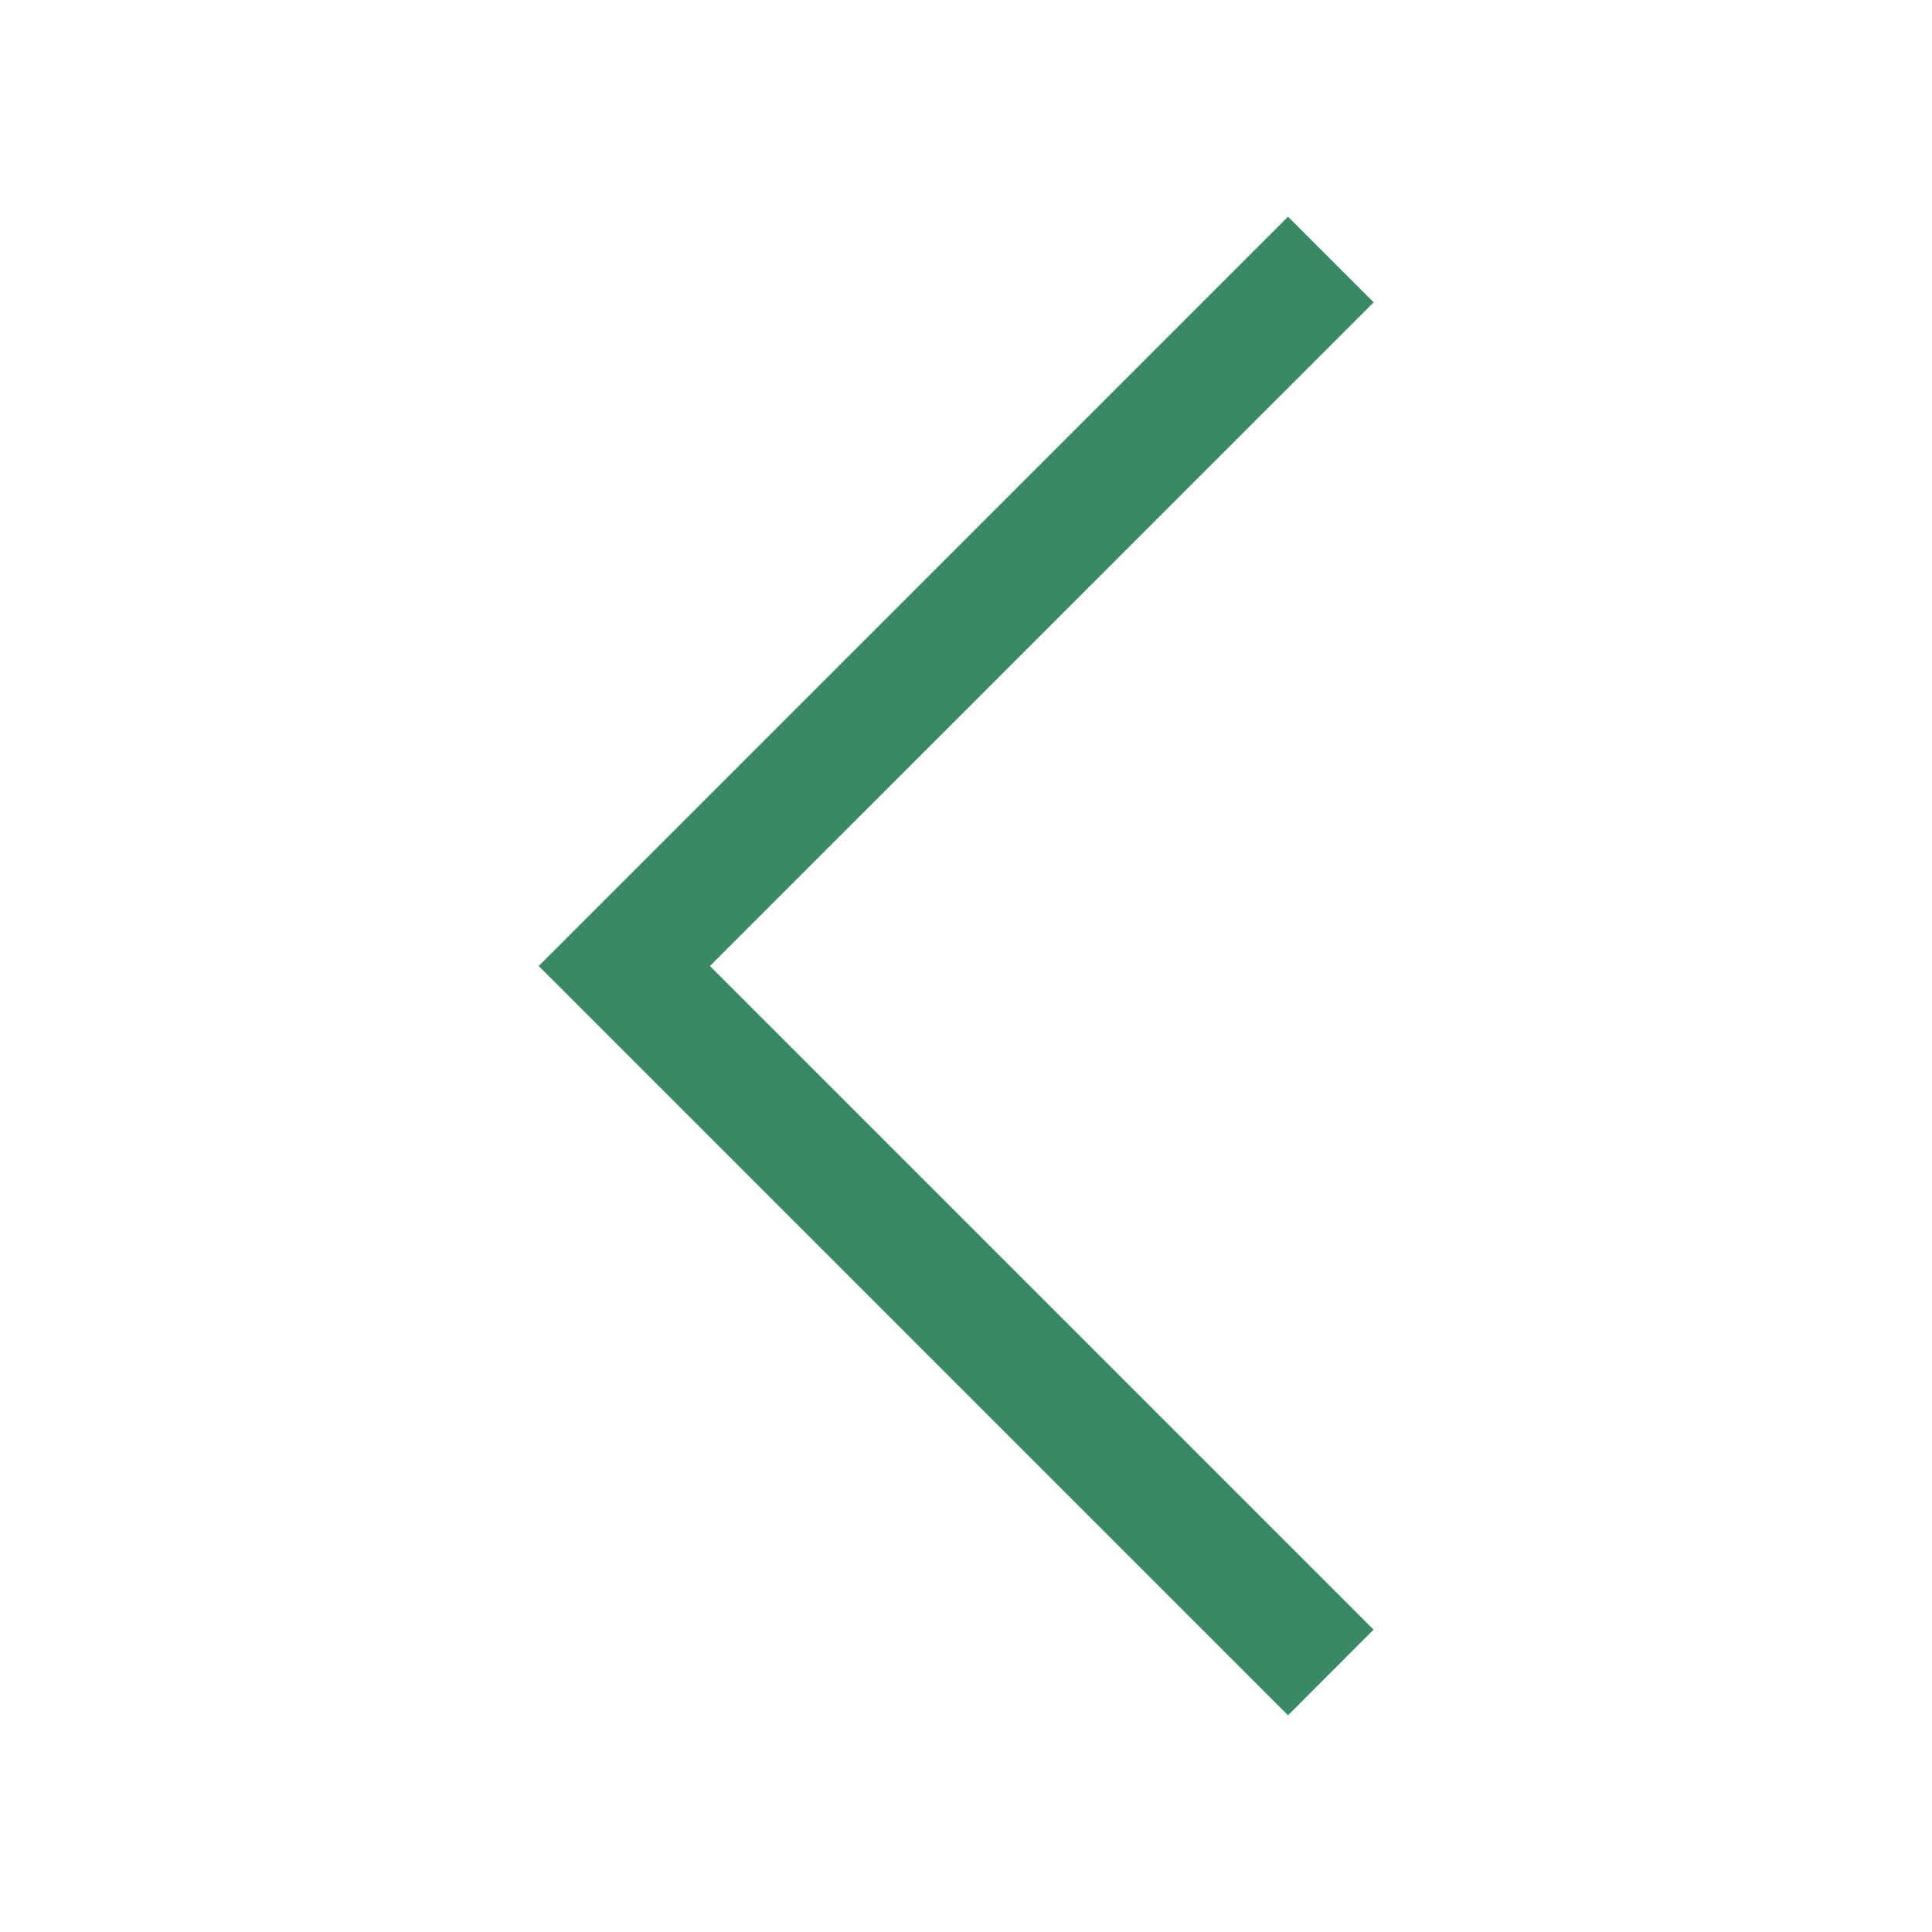 <svg width="24" height="24" viewBox="0 0 24 24" fill="none" xmlns="http://www.w3.org/2000/svg">
<path d="M16 21.308L6.692 12L16 2.692L17.064 3.756L8.819 12L17.063 20.244L16 21.308Z" fill="#388964"/>
</svg>

